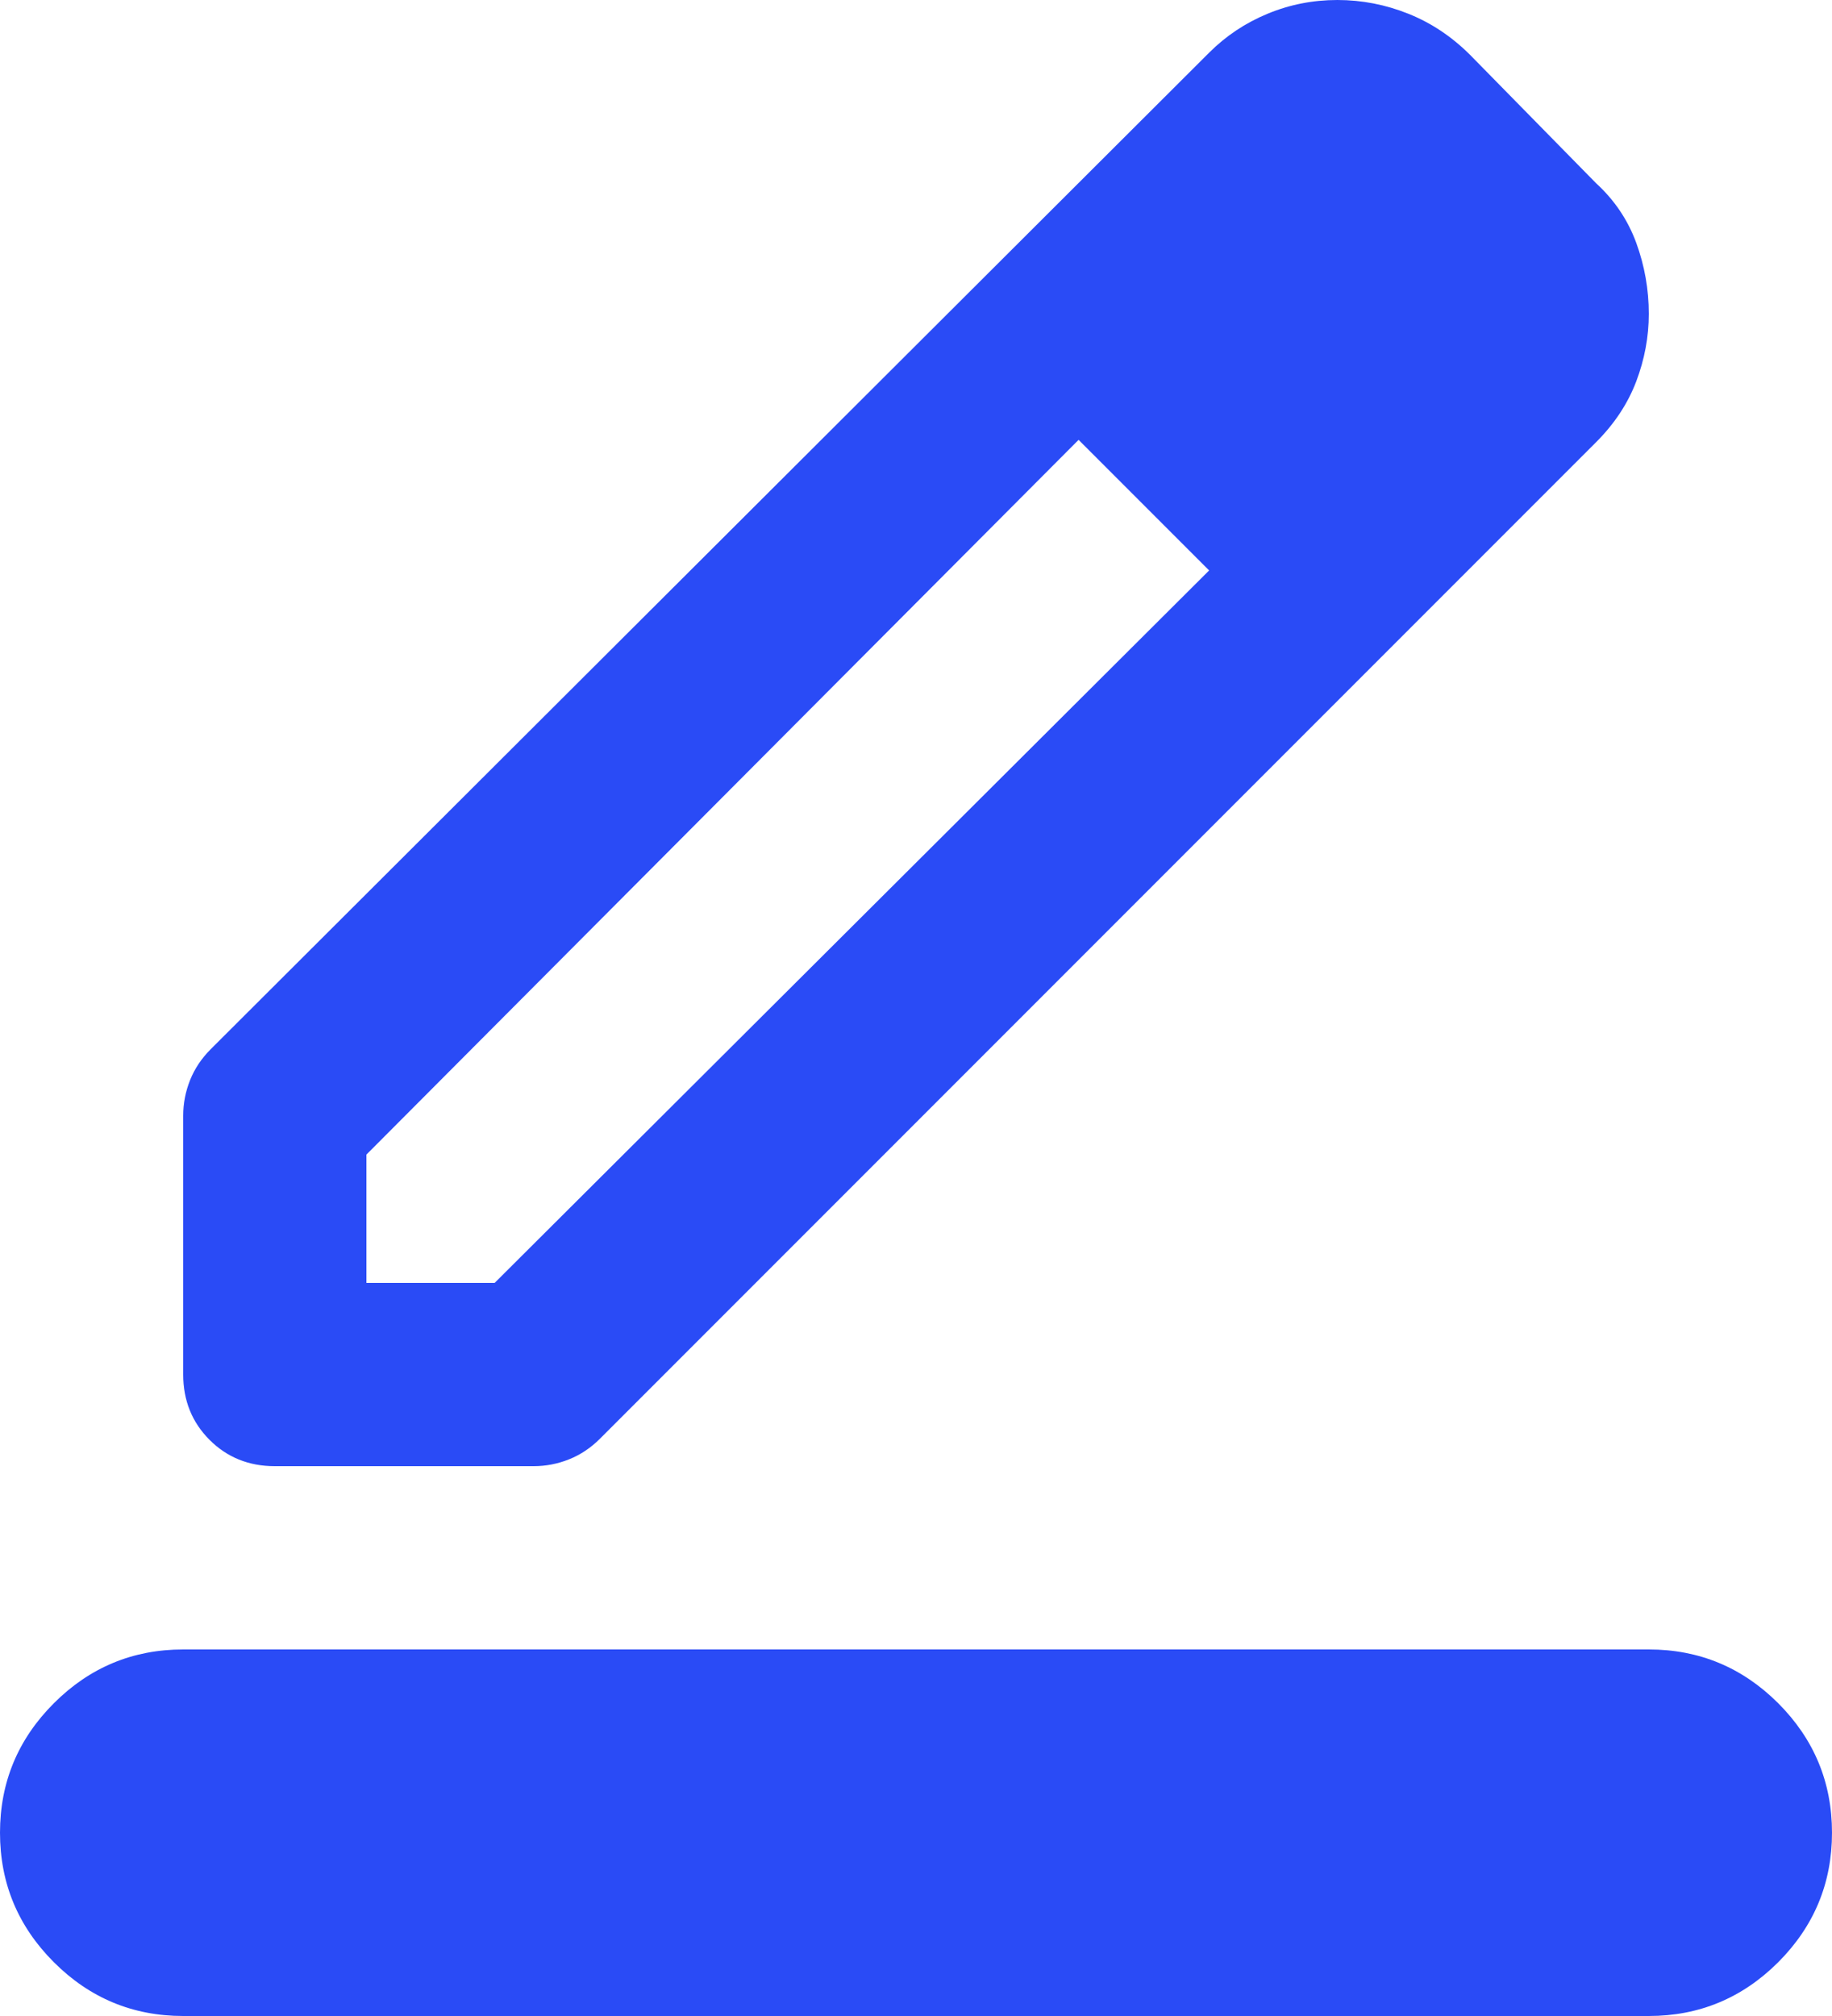 <svg width="20" height="22" viewBox="0 0 20 22" fill="none" xmlns="http://www.w3.org/2000/svg">
<path d="M2 22C1.45 22 0.979 21.804 0.588 21.413C0.196 21.021 0 20.55 0 20C0 19.45 0.196 18.979 0.588 18.587C0.979 18.196 1.45 18 2 18H18C18.55 18 19.021 18.196 19.413 18.587C19.804 18.979 20 19.45 20 20C20 20.55 19.804 21.021 19.413 21.413C19.021 21.804 18.55 22 18 22H2ZM4 14H5.4L13.2 6.225L11.775 4.8L4 12.6V14ZM2 15V12.175C2 12.042 2.025 11.912 2.075 11.787C2.125 11.662 2.2 11.55 2.3 11.45L13.2 0.575C13.383 0.392 13.596 0.25 13.838 0.15C14.079 0.05 14.333 0 14.6 0C14.867 0 15.125 0.05 15.375 0.15C15.625 0.25 15.85 0.4 16.05 0.6L17.425 2C17.625 2.183 17.771 2.4 17.863 2.65C17.954 2.9 18 3.158 18 3.425C18 3.675 17.954 3.921 17.863 4.162C17.771 4.404 17.625 4.625 17.425 4.825L6.55 15.7C6.45 15.8 6.338 15.875 6.213 15.925C6.088 15.975 5.958 16 5.825 16H3C2.717 16 2.479 15.904 2.288 15.713C2.096 15.521 2 15.283 2 15Z" fill="#2A4BF6"/>
</svg>
